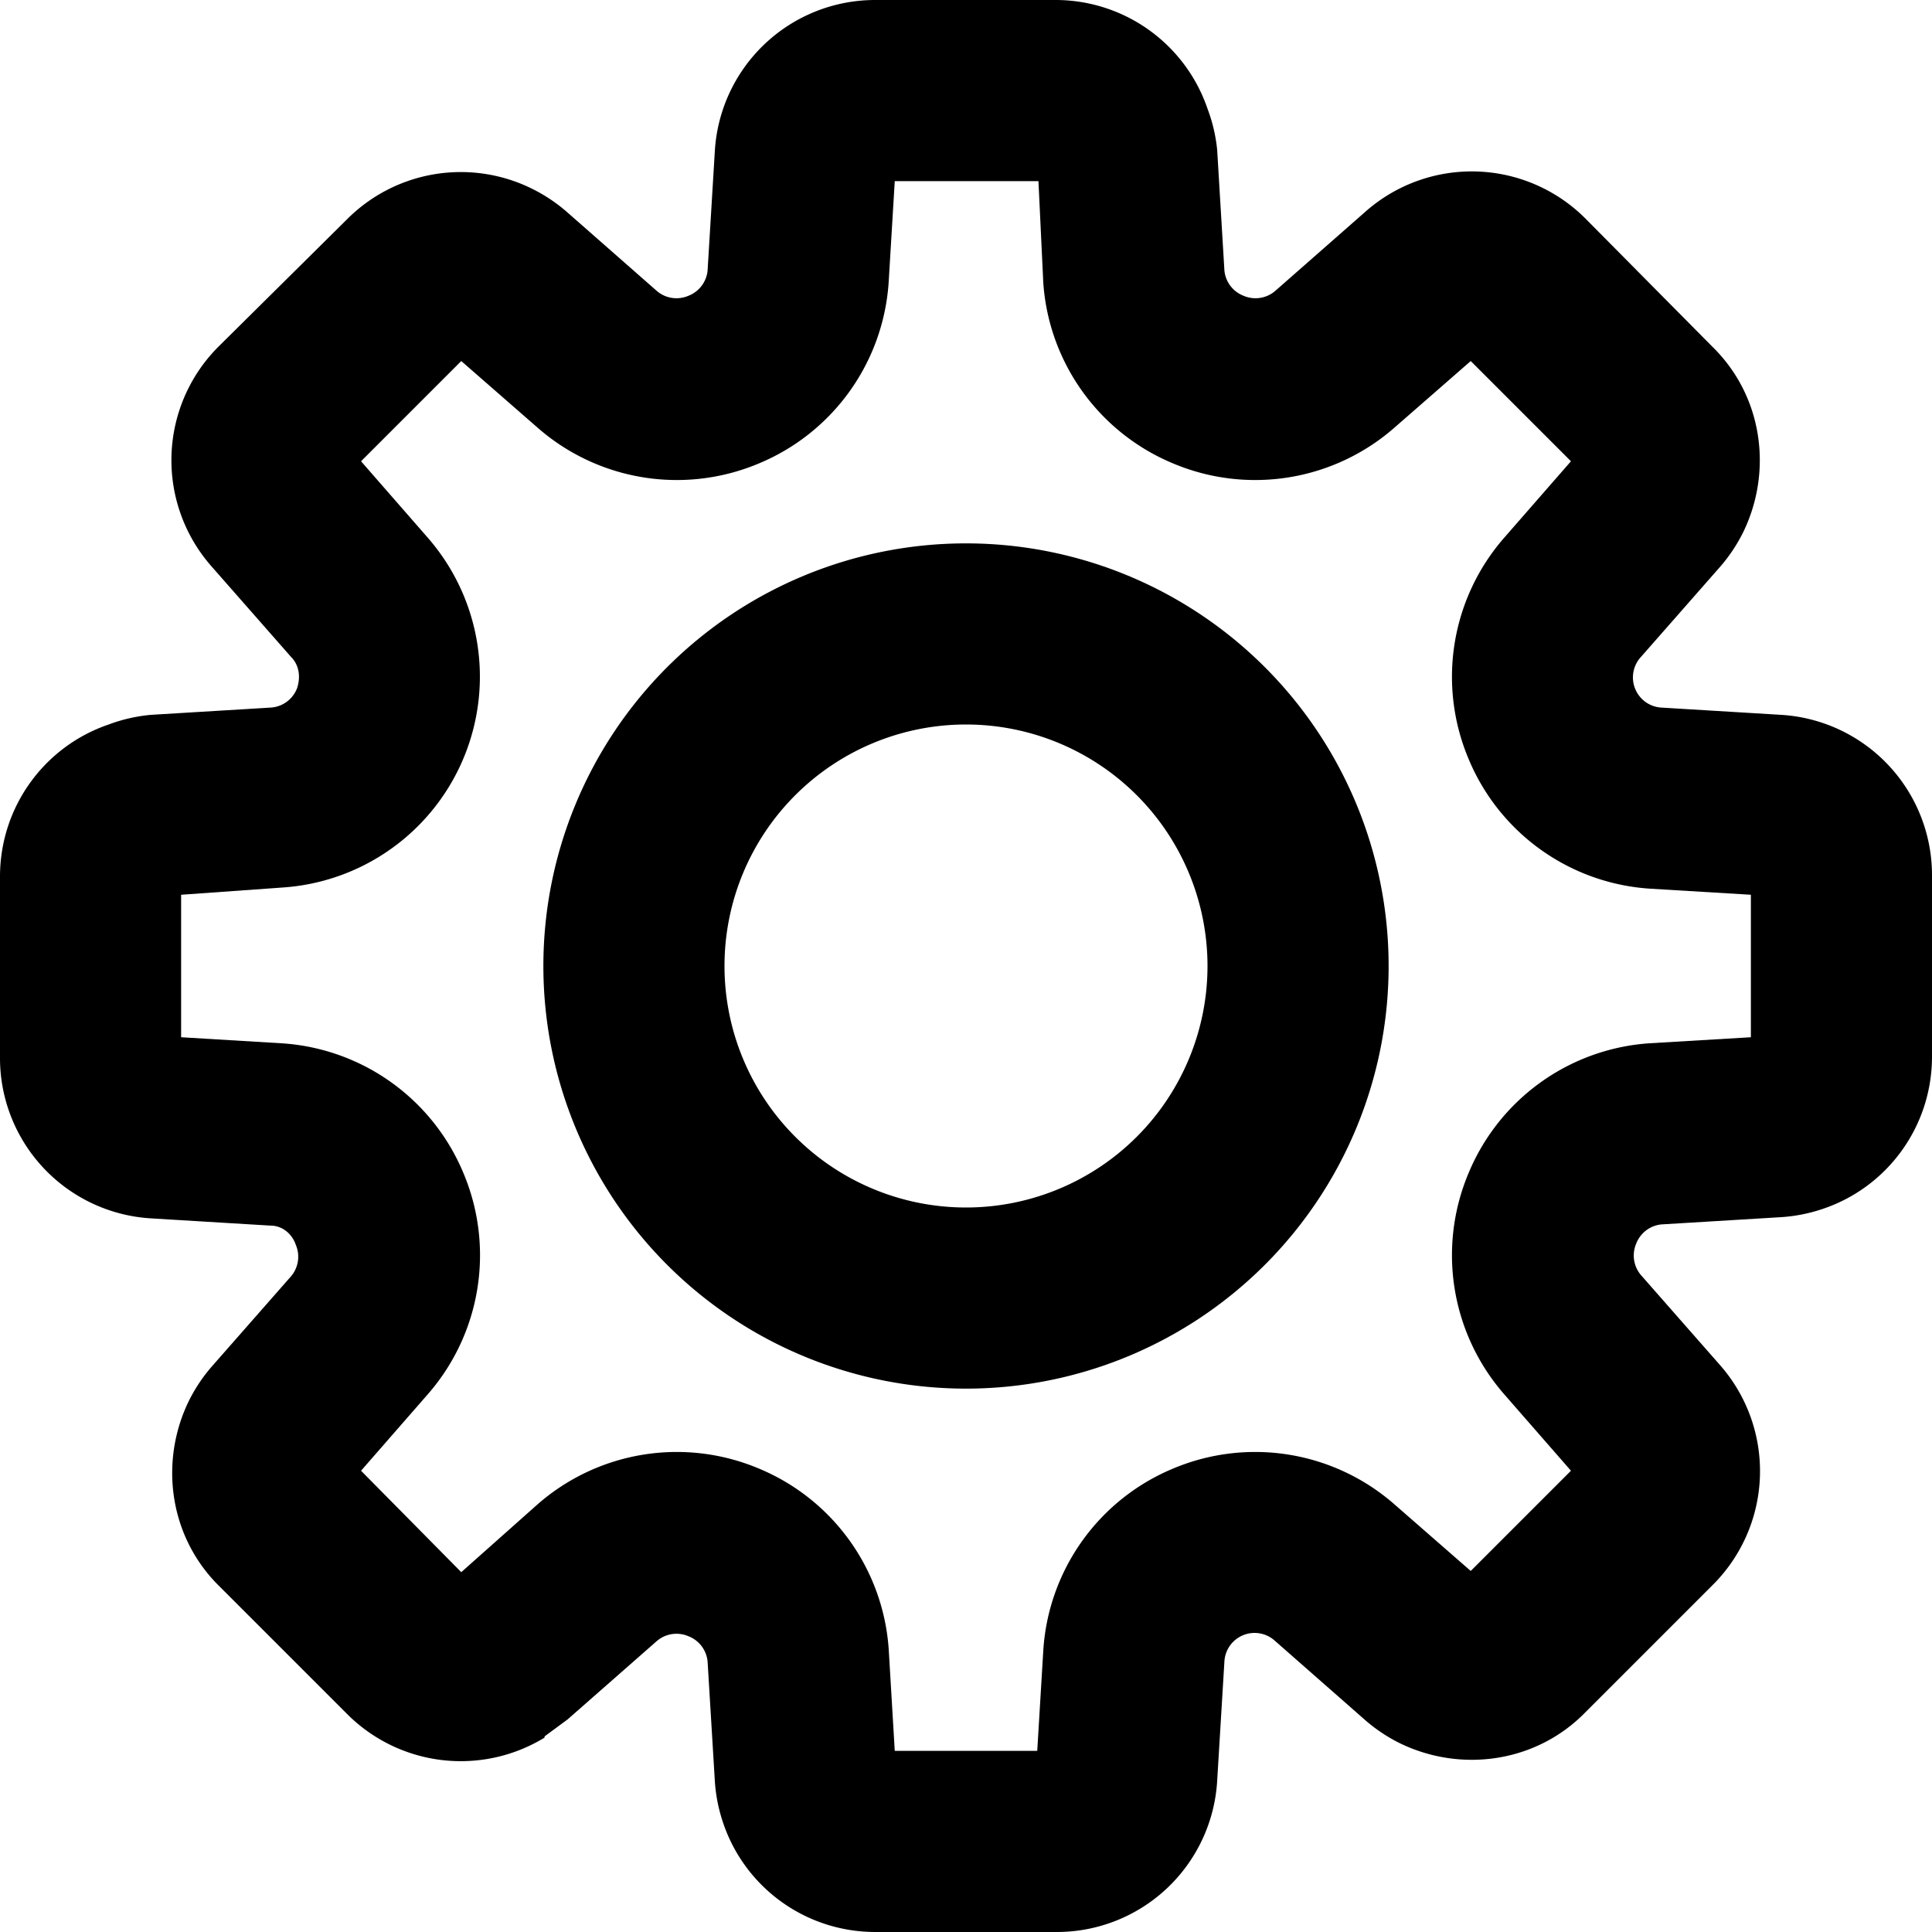 <svg xmlns="http://www.w3.org/2000/svg" fill="currentColor" width="16" height="16" viewBox="0 0 16 16" class="h-auto">
    <path fill-rule="evenodd" d="M8 10a2 2 0 1 0 0-4 2 2 0 0 0 0 4Zm0 1.5a3.5 3.5 0 1 0 0-7 3.5 3.5 0 0 0 0 7Z" clip-rule="evenodd"/>
    <path fill-rule="evenodd" d="M7.41 14.5h1.18l.05-.83a1.75 1.75 0 0 1 1.08-1.51 1.75 1.75 0 0 1 1.83.3l.63.55.83-.83-.55-.63a1.75 1.75 0 0 1-.3-1.83 1.75 1.75 0 0 1 1.5-1.08l.84-.05V7.41l-.83-.05a1.75 1.75 0 0 1-1.51-1.08 1.75 1.75 0 0 1 .3-1.83l.55-.63-.83-.83-.63.55a1.75 1.75 0 0 1-1.83.3 1.75 1.75 0 0 1-1.08-1.5L8.6 1.5H7.41l-.05.83a1.75 1.75 0 0 1-1.08 1.51 1.75 1.75 0 0 1-1.83-.3l-.63-.55-.83.83.55.63a1.75 1.75 0 0 1-1.2 2.9l-.84.06v1.18l.83.05a1.75 1.75 0 0 1 1.51 1.08 1.75 1.75 0 0 1-.3 1.83l-.55.63.83.84.63-.56a1.75 1.75 0 0 1 1.83-.3 1.75 1.75 0 0 1 1.08 1.5l.05.84Zm-2.9-.12.19-.14.74-.65a.25.25 0 0 1 .26-.04.25.25 0 0 1 .16.21l.06.99a1.34 1.34 0 0 0 .07.35c.18.53.68.9 1.26.9h1.5a1.33 1.33 0 0 0 1.33-1.25l.06-.99a.25.25 0 0 1 .16-.22.25.25 0 0 1 .26.05l.74.65a1.34 1.34 0 0 0 .3.2c.5.24 1.12.16 1.53-.26l1.05-1.05a1.33 1.33 0 0 0 .06-1.83l-.65-.74a.25.25 0 0 1-.04-.26.25.25 0 0 1 .21-.16l.99-.06a1.34 1.34 0 0 0 .35-.07c.53-.18.9-.68.9-1.26v-1.5a1.33 1.33 0 0 0-1.25-1.33l-.99-.06a.25.25 0 0 1-.22-.16.25.25 0 0 1 .05-.26l.65-.74a1.34 1.34 0 0 0 .2-.3c.24-.5.16-1.12-.26-1.53l-1.05-1.06a1.33 1.33 0 0 0-1.83-.05l-.74.65a.25.25 0 0 1-.26.04.25.25 0 0 1-.16-.21l-.06-1A1.34 1.34 0 0 0 10 .9 1.33 1.33 0 0 0 8.75 0h-1.5a1.33 1.33 0 0 0-1.33 1.25l-.06.99a.25.25 0 0 1-.16.21.25.25 0 0 1-.26-.04l-.74-.65a1.34 1.34 0 0 0-.3-.2 1.33 1.33 0 0 0-1.53.26L1.81 2.87a1.33 1.33 0 0 0-.05 1.83l.65.74c.07.07.08.17.05.26a.25.25 0 0 1-.22.16l-.99.06A1.34 1.34 0 0 0 .9 6c-.53.18-.9.68-.9 1.26v1.5a1.33 1.33 0 0 0 1.25 1.33l.99.06c.1 0 .18.07.21.16a.25.25 0 0 1-.04.26l-.65.74a1.34 1.34 0 0 0-.2.3c-.24.5-.16 1.12.26 1.53l1.05 1.05a1.33 1.33 0 0 0 1.64.2Z" clip-rule="evenodd"/>
</svg>
